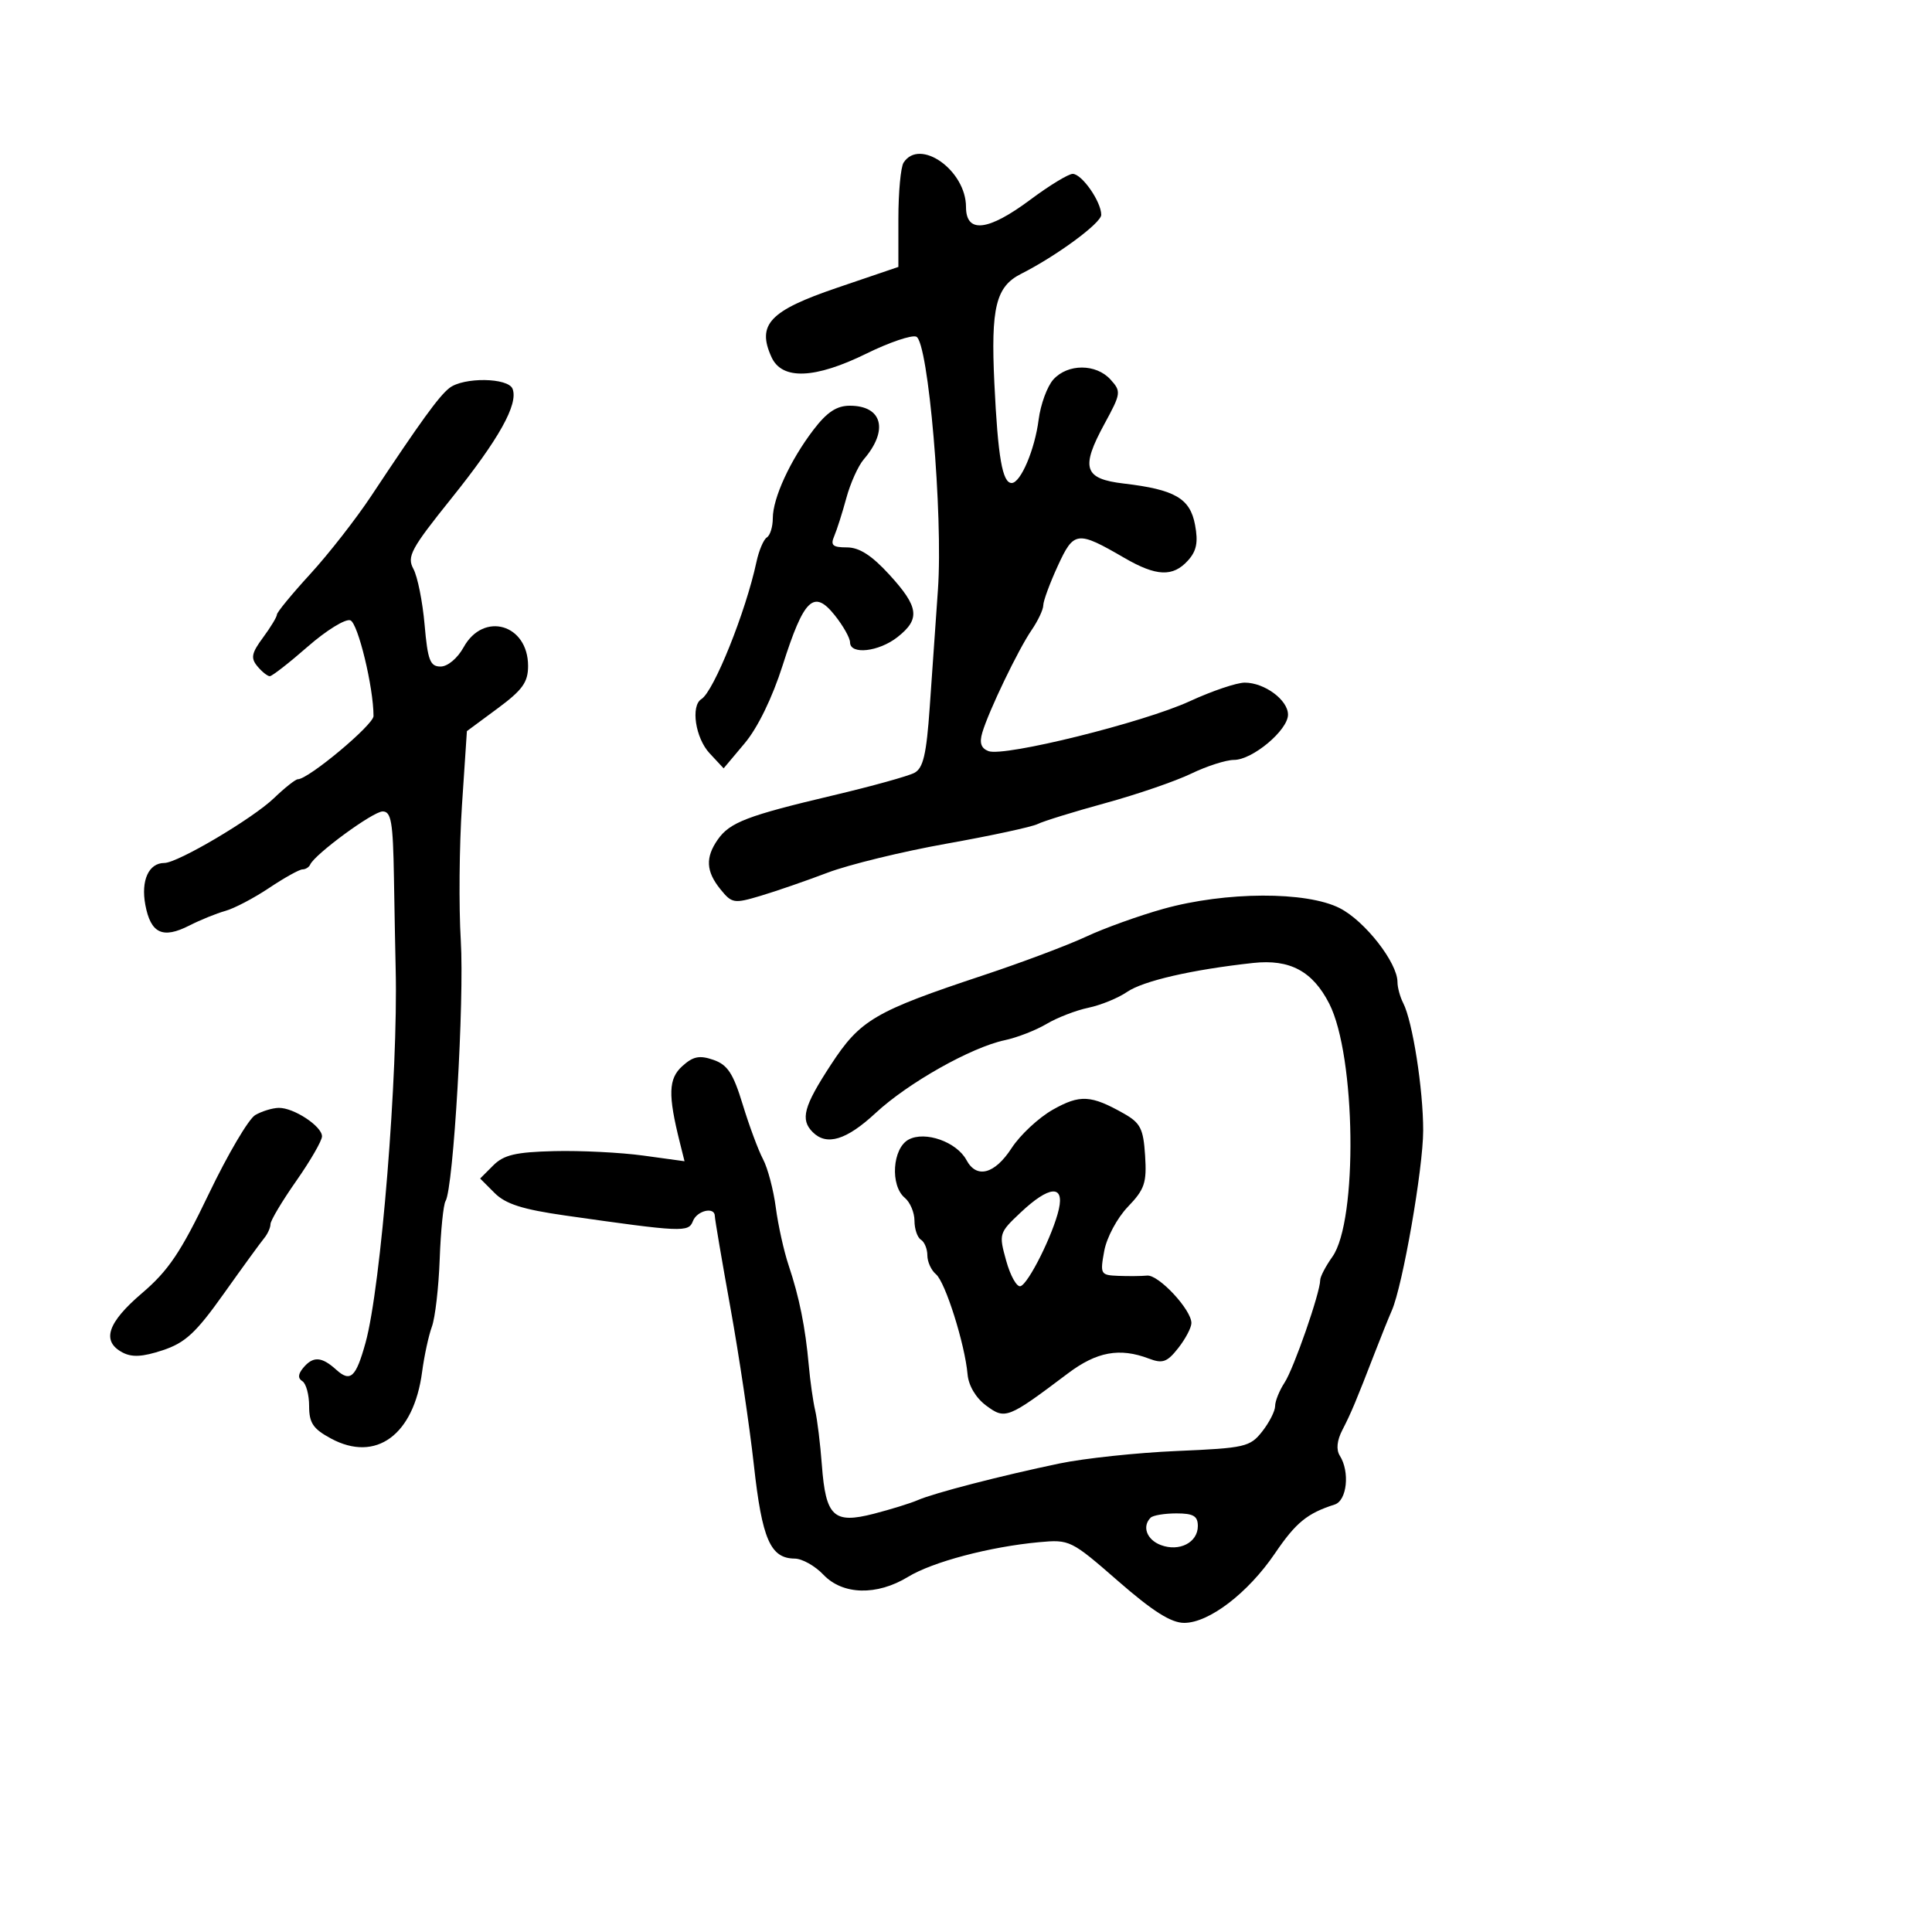 <svg xmlns="http://www.w3.org/2000/svg" width="300" height="300" viewBox="0 0 300 300" version="1.1">
  <defs/>
  <path d="M180.651,141.125 C190.325,138.428 202.865,138.38 208.04,141.021 C211.943,143.011 217,149.488 217,152.494 C217,153.337 217.402,154.809 217.892,155.764 C219.344,158.589 221.001,169.172 220.991,175.56 C220.981,181.452 217.806,199.66 216.118,203.5 C215.635,204.6 214.457,207.525 213.5,210 C210.555,217.618 209.803,219.409 208.443,222.045 C207.596,223.686 207.456,225.107 208.049,226.045 C209.631,228.547 209.16,233.011 207.25,233.622 C202.977,234.988 201.224,236.422 197.971,241.213 C193.798,247.359 187.736,252 183.882,252 C181.845,252 179.001,250.201 173.624,245.512 C166.32,239.141 166.097,239.032 161.342,239.471 C153.683,240.18 144.807,242.528 141,244.854 C136.163,247.809 130.848,247.673 127.855,244.517 C126.56,243.152 124.557,242.027 123.405,242.017 C119.628,241.986 118.334,239.023 117.062,227.5 C116.394,221.45 114.757,210.464 113.424,203.087 C112.091,195.71 111,189.298 111,188.837 C111,187.325 108.228,187.963 107.591,189.623 C106.917,191.379 105.938,191.336 87.775,188.745 C81.142,187.798 78.512,186.961 76.803,185.25 L74.556,183 L76.591,180.965 C78.23,179.326 80.074,178.893 86.063,178.745 C90.153,178.643 96.379,178.955 99.897,179.438 L106.293,180.316 L105.566,177.408 C103.706,169.972 103.786,167.504 105.947,165.548 C107.627,164.027 108.618,163.828 110.78,164.576 C112.979,165.336 113.85,166.665 115.328,171.508 C116.333,174.804 117.753,178.625 118.483,180 C119.212,181.375 120.104,184.75 120.465,187.5 C120.826,190.25 121.725,194.3 122.463,196.5 C124.114,201.423 125.059,206.114 125.585,212 C125.806,214.475 126.253,217.625 126.578,219 C126.904,220.375 127.372,224.2 127.62,227.5 C128.222,235.512 129.449,236.663 135.684,235.056 C138.333,234.373 141.4,233.422 142.5,232.942 C145.04,231.833 155.446,229.142 164.5,227.252 C168.35,226.449 176.56,225.575 182.745,225.31 C193.332,224.856 194.107,224.679 195.995,222.279 C197.098,220.877 198,219.1 198,218.33 C198,217.56 198.662,215.919 199.472,214.683 C200.904,212.498 205,200.709 205,198.774 C205,198.243 205.85,196.614 206.889,195.154 C210.865,189.567 210.546,163.95 206.4,155.838 C203.826,150.801 200.285,148.907 194.597,149.527 C185.108,150.56 177.511,152.307 175,154.033 C173.625,154.978 170.925,156.081 169,156.484 C167.075,156.886 164.15,158.019 162.5,159 C160.85,159.981 157.934,161.116 156.019,161.522 C150.798,162.629 141.001,168.153 135.964,172.83 C131.433,177.037 128.369,177.969 126.2,175.8 C124.239,173.839 124.783,171.815 129.009,165.347 C133.585,158.344 135.783,157.055 152.749,151.42 C158.662,149.457 165.818,146.767 168.651,145.442 C171.485,144.118 176.885,142.176 180.651,141.125 Z M140.309,25.25 C142.825,21.362 150,26.459 150,32.135 C150,36.297 153.421,35.909 160,31 C162.949,28.8 165.903,27 166.566,27 C167.991,27 171,31.315 171,33.361 C171,34.632 164.052,39.747 158.56,42.52 C154.634,44.501 153.842,47.739 154.404,59.5 C154.953,70.988 155.649,75 157.091,75 C158.481,75 160.682,69.835 161.277,65.172 C161.582,62.792 162.613,59.98 163.57,58.922 C165.807,56.451 170.199,56.458 172.442,58.936 C174.12,60.79 174.08,61.082 171.501,65.82 C167.764,72.687 168.306,74.357 174.51,75.086 C182.444,76.019 184.793,77.381 185.565,81.495 C186.074,84.206 185.805,85.558 184.464,87.04 C182.129,89.62 179.56,89.513 174.588,86.628 C167.258,82.374 166.747,82.437 164.24,87.901 C163.008,90.586 162,93.325 162,93.987 C162,94.65 161.182,96.386 160.181,97.846 C158.107,100.872 153.531,110.39 152.532,113.755 C152.058,115.349 152.338,116.192 153.485,116.633 C155.906,117.562 177.581,112.189 184.753,108.883 C188.192,107.297 192.029,106 193.28,106 C196.357,106 200,108.693 200,110.968 C200,113.378 194.486,118 191.611,118 C190.382,118 187.391,118.959 184.965,120.131 C182.539,121.303 176.547,123.36 171.65,124.702 C166.752,126.044 162.015,127.508 161.123,127.956 C160.23,128.404 153.875,129.774 147,131.001 C140.125,132.227 131.8,134.257 128.5,135.512 C125.2,136.766 120.53,138.38 118.123,139.098 C113.971,140.337 113.649,140.285 111.873,138.091 C109.621,135.31 109.506,133.151 111.46,130.36 C113.328,127.694 116.042,126.655 129.381,123.502 C135.366,122.088 141.041,120.513 141.993,120.004 C143.362,119.271 143.858,117.137 144.369,109.789 C144.723,104.68 145.296,96.482 145.642,91.57 C146.458,79.964 144.145,52.993 142.272,52.274 C141.534,51.991 138.079,53.164 134.593,54.88 C126.542,58.843 121.432,59.043 119.8,55.46 C117.486,50.381 119.505,48.246 130,44.678 L139.5,41.447 L139.5,33.974 C139.5,29.863 139.864,25.938 140.309,25.25 Z M69.782,60.25 C71.975,58.537 78.921,58.631 79.594,60.383 C80.507,62.762 77.485,68.176 70.128,77.344 C63.792,85.238 63.155,86.419 64.196,88.344 C64.837,89.53 65.618,93.425 65.931,97 C66.416,102.544 66.782,103.5 68.419,103.5 C69.516,103.5 71.047,102.215 71.994,100.5 C75.081,94.912 82,96.922 82,103.407 C82,105.942 81.138,107.141 77.25,110.016 L72.5,113.528 L71.736,125.014 C71.316,131.331 71.233,140.79 71.551,146.033 C72.116,155.349 70.411,184.515 69.185,186.5 C68.845,187.05 68.437,191.1 68.277,195.5 C68.117,199.9 67.572,204.625 67.065,206 C66.559,207.375 65.874,210.54 65.544,213.033 C64.243,222.842 58.374,227.132 51.397,223.375 C48.619,221.878 48,220.96 48,218.332 C48,216.564 47.528,214.826 46.951,214.47 C46.235,214.027 46.273,213.376 47.074,212.411 C48.609,210.561 49.934,210.63 52.195,212.676 C54.412,214.683 55.263,213.904 56.76,208.5 C59.157,199.848 61.835,166.653 61.44,150.5 C61.386,148.3 61.265,141.887 61.171,136.25 C61.027,127.642 60.747,126 59.418,126 C57.928,126 48.887,132.629 48.167,134.25 C47.983,134.662 47.443,135 46.967,135 C46.49,135 44.165,136.293 41.8,137.874 C39.435,139.455 36.375,141.061 35,141.443 C33.625,141.825 31.096,142.852 29.381,143.726 C25.259,145.824 23.4,144.945 22.567,140.504 C21.856,136.718 23.093,134 25.526,134 C27.596,134 39.235,127.114 42.548,123.93 C44.224,122.318 45.893,121 46.256,121 C47.89,121 58,112.552 58,111.188 C58,106.738 55.593,96.781 54.408,96.326 C53.659,96.039 50.681,97.873 47.791,100.402 C44.9,102.931 42.244,105 41.89,105 C41.535,105 40.669,104.306 39.965,103.458 C38.904,102.18 39.054,101.418 40.843,98.999 C42.029,97.394 43,95.788 43,95.431 C43,95.073 45.327,92.242 48.17,89.14 C51.014,86.038 55.28,80.575 57.651,77 C65.342,65.403 68.152,61.523 69.782,60.25 Z M163.5,172.301 C167.702,169.934 169.408,170.028 174.5,172.905 C177.093,174.37 177.542,175.257 177.811,179.44 C178.082,183.669 177.744,184.673 175.137,187.39 C173.472,189.125 171.848,192.158 171.465,194.25 C170.804,197.853 170.889,198.005 173.639,198.115 C175.212,198.178 177.232,198.16 178.126,198.073 C179.901,197.902 185,203.368 185,205.442 C185,206.15 184.082,207.898 182.959,209.325 C181.229,211.524 180.533,211.773 178.394,210.96 C173.862,209.237 170.301,209.889 165.827,213.26 C156.47,220.31 156.092,220.458 153.127,218.255 C151.528,217.066 150.399,215.167 150.243,213.401 C149.825,208.696 146.785,199.067 145.338,197.866 C144.602,197.255 144,195.937 144,194.937 C144,193.936 143.55,192.84 143,192.5 C142.45,192.16 142,190.839 142,189.563 C142,188.288 141.325,186.685 140.5,186 C138.193,184.086 138.571,178.3 141.091,176.951 C143.659,175.577 148.564,177.317 150.073,180.137 C151.644,183.072 154.453,182.327 157.082,178.277 C158.412,176.229 161.3,173.54 163.5,172.301 Z M126.307,66.75 C128.409,63.994 129.909,63 131.962,63 C137.022,63 138.012,66.809 134.127,71.323 C133.263,72.326 132.047,75.026 131.423,77.323 C130.799,79.621 129.95,82.287 129.537,83.25 C128.927,84.672 129.296,85 131.509,85 C133.435,85 135.366,86.242 138.116,89.25 C142.689,94.253 142.931,96.123 139.365,98.927 C136.459,101.214 132.003,101.711 131.995,99.75 C131.992,99.063 130.921,97.163 129.613,95.529 C126.363,91.467 124.834,92.939 121.529,103.316 C119.928,108.341 117.657,113.007 115.643,115.404 L112.365,119.308 L110.182,116.965 C107.98,114.602 107.225,109.597 108.913,108.553 C110.84,107.363 115.807,94.99 117.461,87.261 C117.842,85.48 118.569,83.766 119.077,83.452 C119.585,83.139 120,81.799 120,80.475 C120,77.353 122.701,71.476 126.307,66.75 Z M39.637,173.143 C40.662,172.548 42.303,172.047 43.285,172.03 C45.606,171.991 50,174.882 50,176.449 C50,177.12 48.2,180.238 46,183.379 C43.8,186.519 42,189.538 42,190.087 C42,190.635 41.549,191.628 40.998,192.292 C40.447,192.956 37.635,196.823 34.748,200.884 C30.416,206.98 28.759,208.513 25.253,209.671 C22.121,210.705 20.479,210.792 19.003,210.001 C15.731,208.25 16.679,205.384 22.047,200.805 C26.161,197.296 28.082,194.44 32.434,185.363 C35.371,179.238 38.612,173.739 39.637,173.143 Z M158.514,188.25 C155.119,191.442 155.078,191.576 156.239,195.763 C156.889,198.108 157.888,199.888 158.46,199.718 C159.703,199.35 163.55,191.624 164.42,187.75 C165.28,183.923 162.902,184.124 158.514,188.25 Z M178.667,235.667 C177.302,237.031 178.07,239.091 180.25,239.914 C183.123,240.999 186,239.523 186,236.965 C186,235.405 185.313,235 182.667,235 C180.833,235 179.033,235.3 178.667,235.667 Z"/>
</svg>

